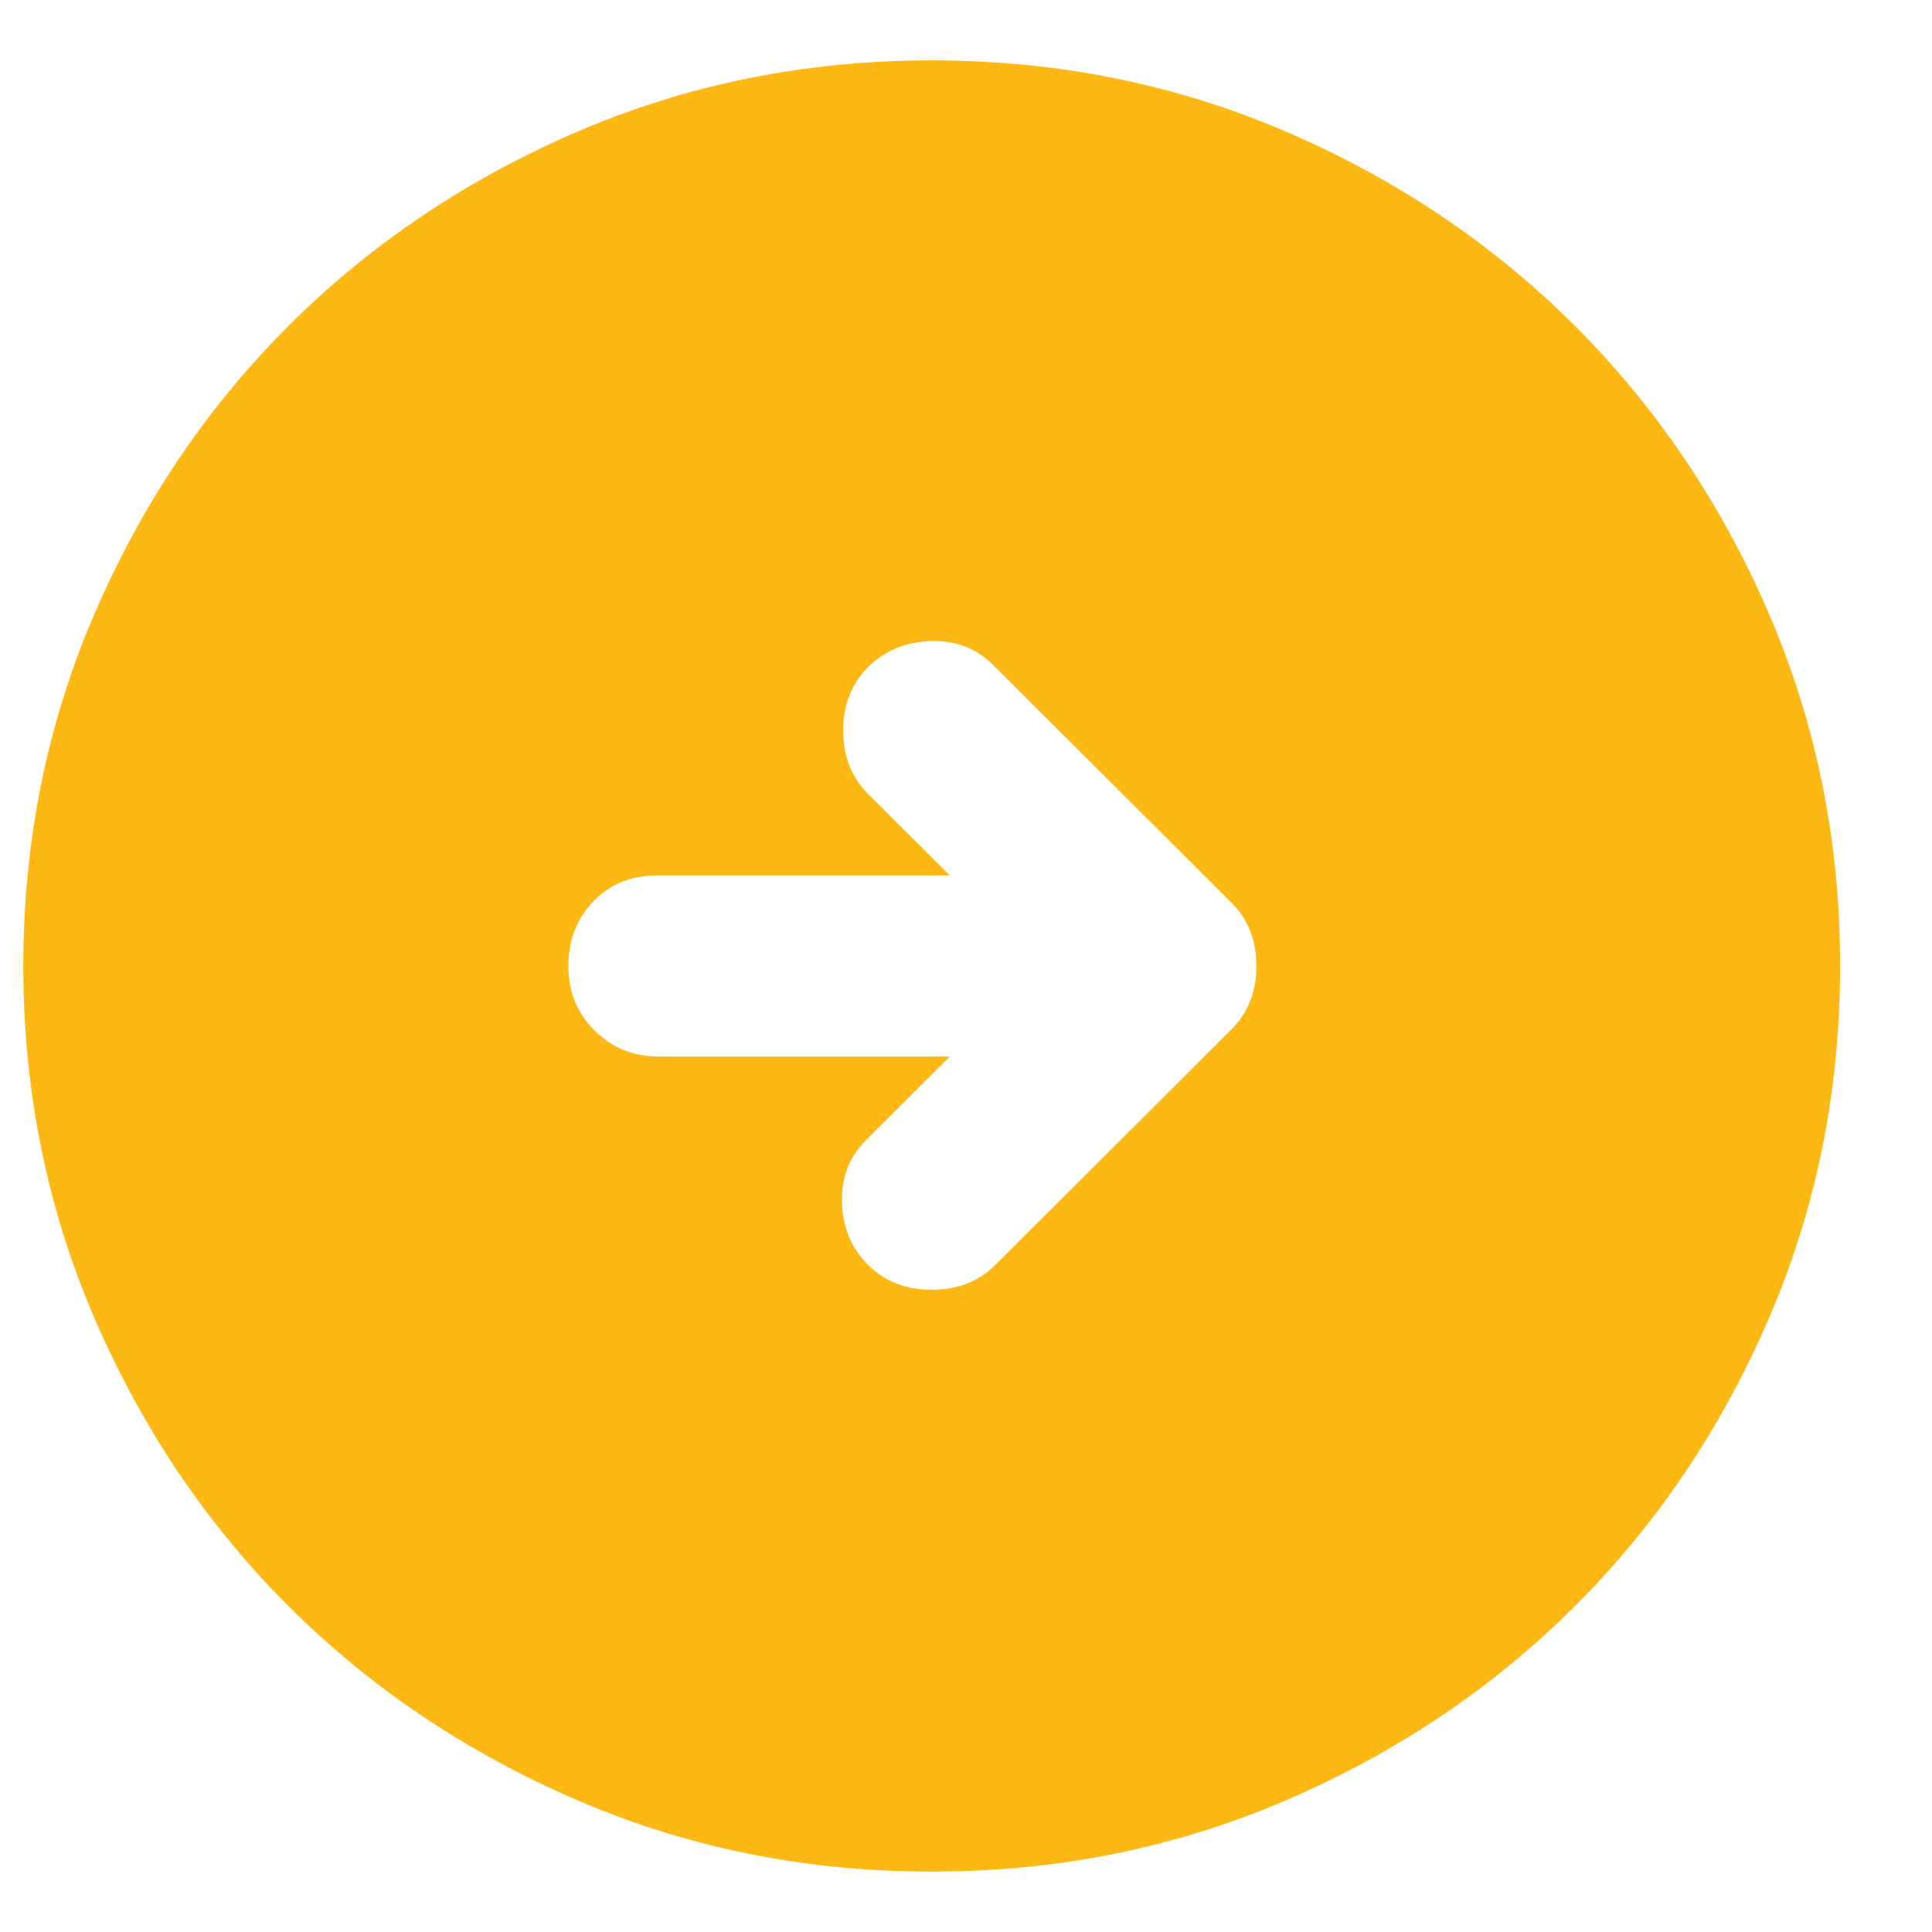 <svg width="16" height="16" viewBox="0 0 16 16" fill="none" xmlns="http://www.w3.org/2000/svg">
<path d="M8.243 10.475L10.198 8.525C10.336 8.387 10.405 8.213 10.405 8C10.405 7.787 10.336 7.612 10.198 7.475L8.224 5.506C8.086 5.369 7.914 5.303 7.707 5.309C7.5 5.316 7.327 5.388 7.189 5.525C7.052 5.662 6.983 5.838 6.983 6.05C6.983 6.263 7.052 6.438 7.189 6.575L7.866 7.25H5.44C5.227 7.25 5.052 7.322 4.914 7.465C4.776 7.609 4.707 7.787 4.707 8C4.707 8.213 4.779 8.39 4.924 8.534C5.068 8.678 5.246 8.75 5.459 8.75H7.866L7.171 9.444C7.033 9.581 6.967 9.753 6.973 9.96C6.979 10.166 7.052 10.338 7.189 10.475C7.327 10.613 7.503 10.681 7.716 10.681C7.929 10.681 8.105 10.613 8.243 10.475ZM7.716 15.5C6.675 15.5 5.697 15.303 4.782 14.909C3.867 14.515 3.071 13.981 2.394 13.306C1.717 12.631 1.181 11.838 0.786 10.925C0.391 10.012 0.193 9.037 0.193 8C0.193 6.963 0.391 5.987 0.786 5.075C1.181 4.162 1.717 3.369 2.394 2.694C3.071 2.019 3.867 1.484 4.782 1.09C5.697 0.697 6.675 0.5 7.716 0.5C8.757 0.5 9.735 0.697 10.65 1.09C11.565 1.484 12.361 2.019 13.038 2.694C13.715 3.369 14.251 4.162 14.646 5.075C15.041 5.987 15.239 6.963 15.239 8C15.239 9.037 15.041 10.012 14.646 10.925C14.251 11.838 13.715 12.631 13.038 13.306C12.361 13.981 11.565 14.515 10.65 14.909C9.735 15.303 8.757 15.5 7.716 15.5Z" fill="#FDB813"/>
</svg>
